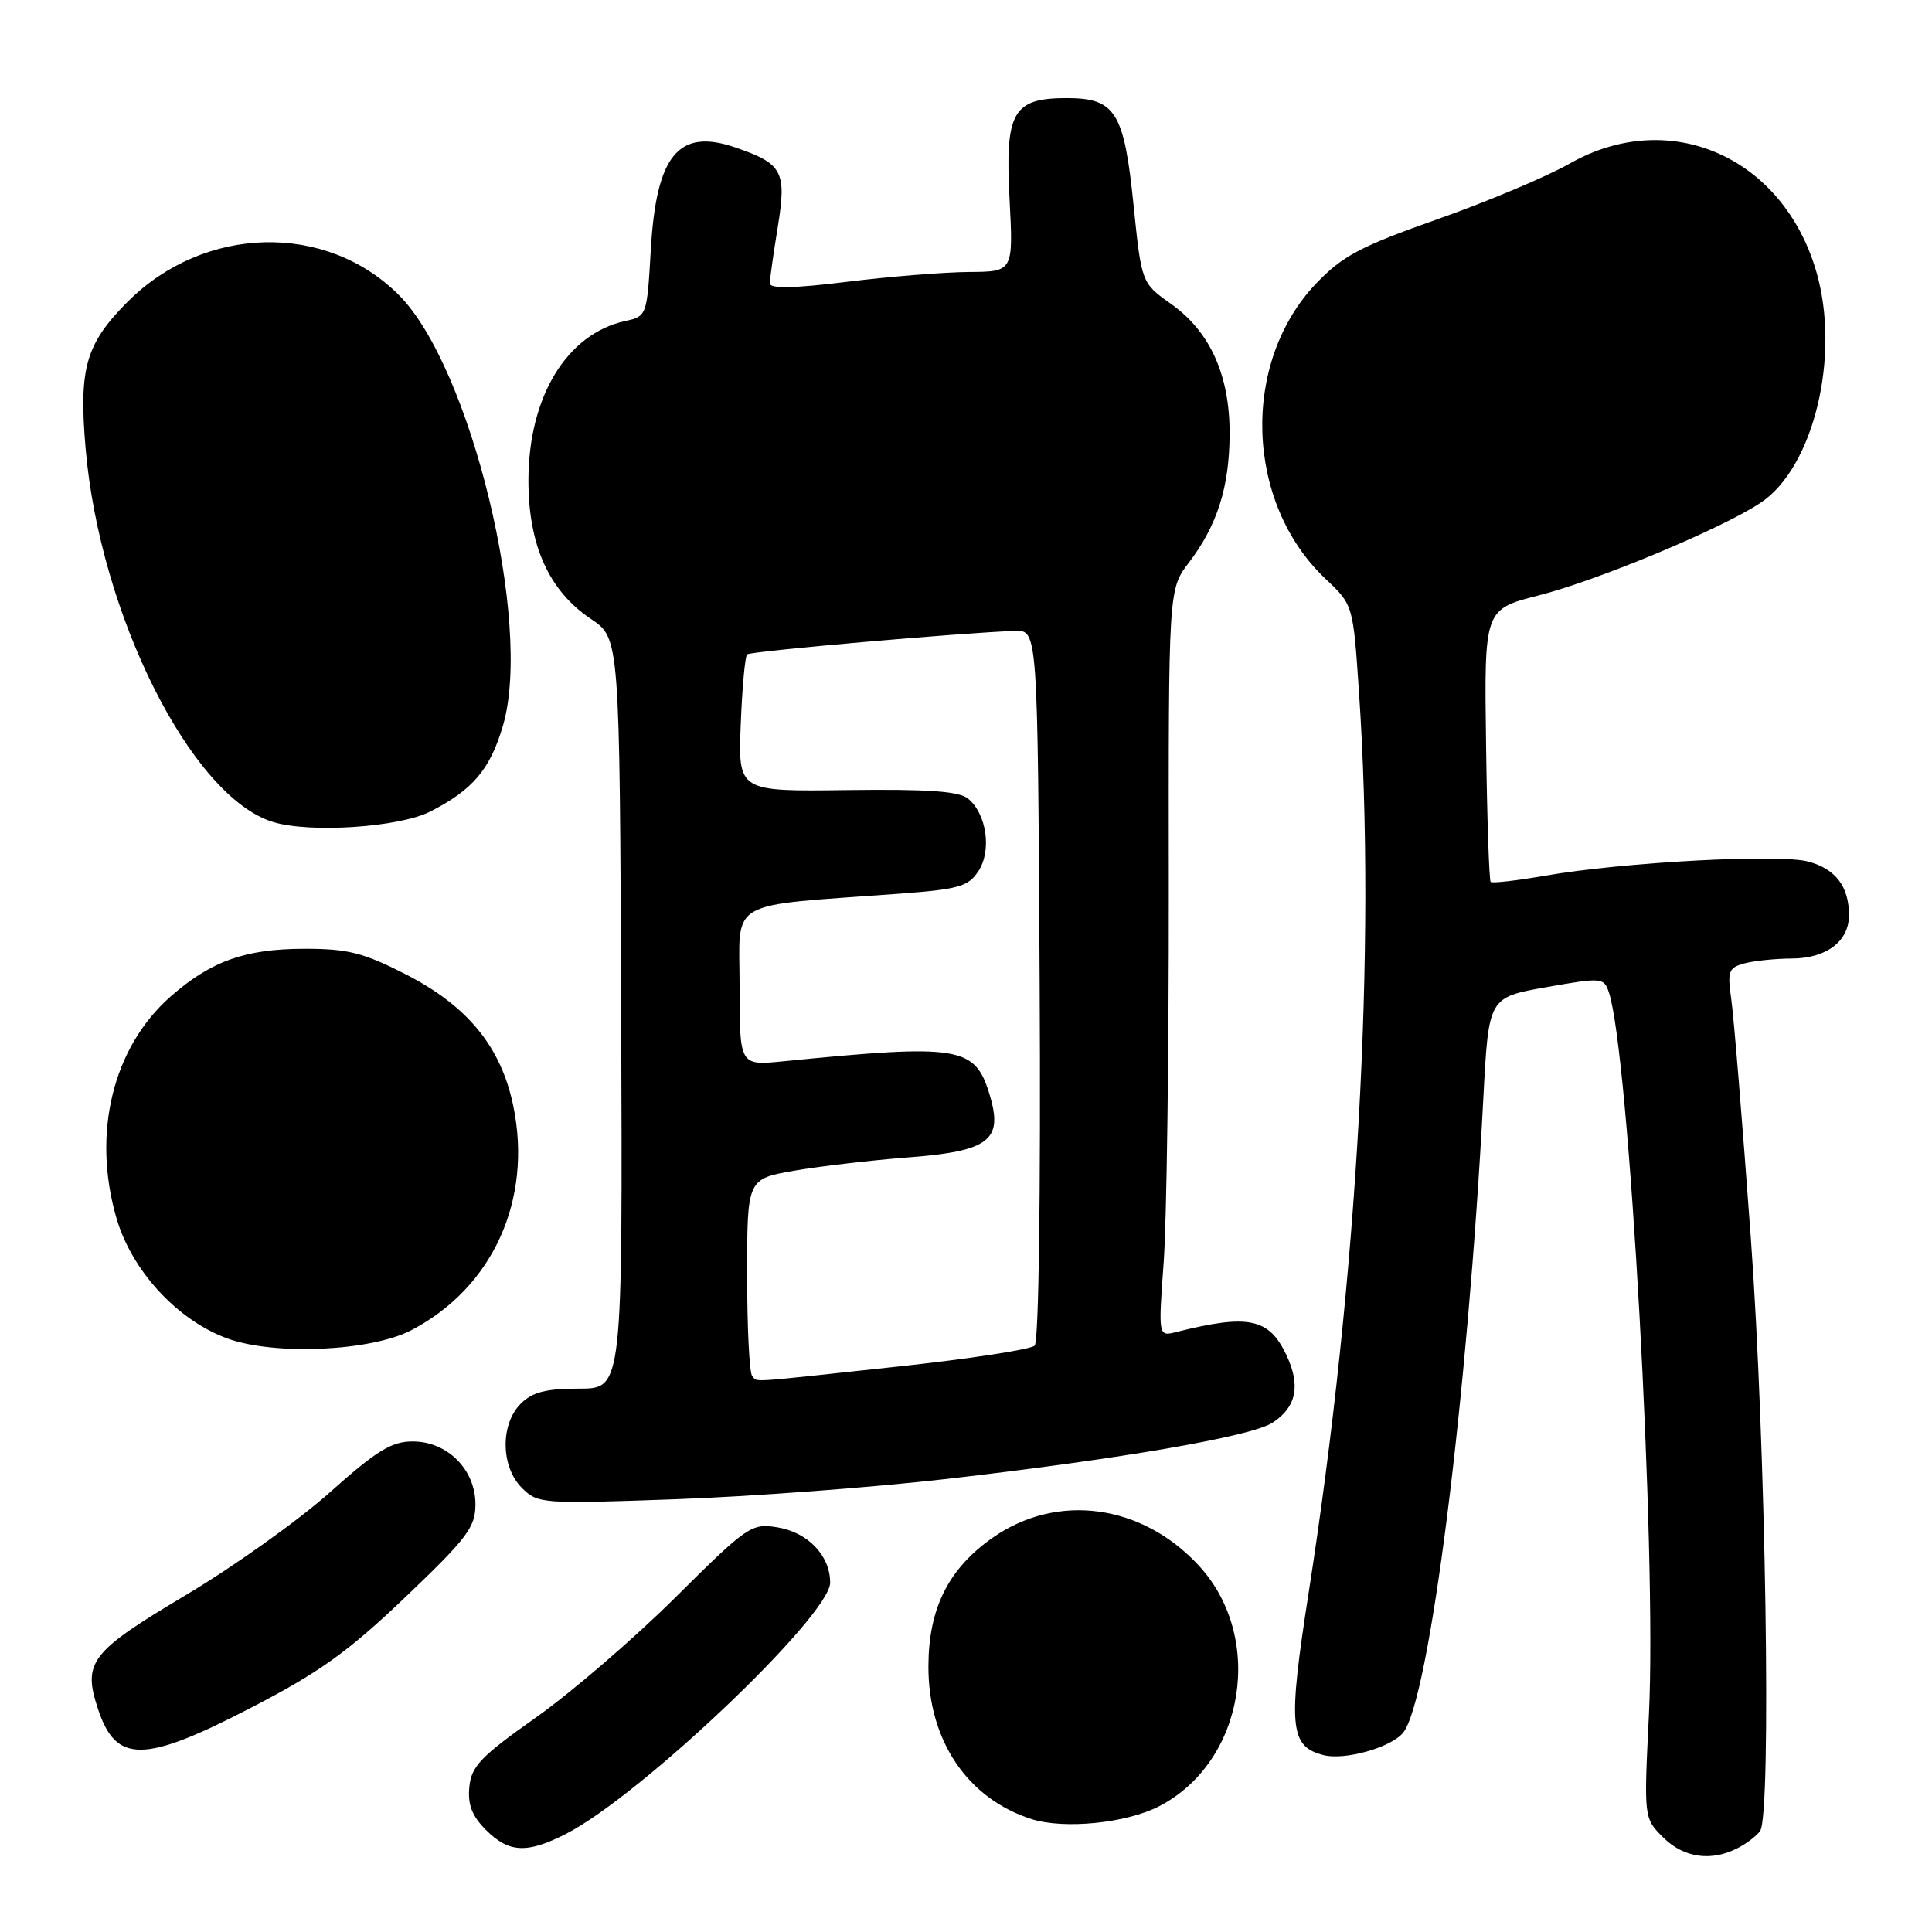 <?xml version="1.0" encoding="UTF-8" standalone="no"?>
<!DOCTYPE svg PUBLIC "-//W3C//DTD SVG 1.1//EN" "http://www.w3.org/Graphics/SVG/1.1/DTD/svg11.dtd" >
<svg xmlns="http://www.w3.org/2000/svg" xmlns:xlink="http://www.w3.org/1999/xlink" version="1.1" viewBox="0 0 256 256">
 <g >
 <path fill="currentColor"
d=" M 230.32 244.85 C 231.52 244.22 232.83 243.21 233.23 242.60 C 234.75 240.33 233.98 191.30 231.99 164.00 C 230.89 148.88 229.73 134.65 229.40 132.39 C 228.87 128.69 229.05 128.22 231.16 127.65 C 232.45 127.31 235.26 127.02 237.42 127.01 C 242.00 127.00 245.00 124.73 245.00 121.28 C 245.00 117.48 243.25 115.16 239.64 114.17 C 235.84 113.12 215.10 114.23 204.70 116.04 C 200.95 116.69 197.73 117.06 197.52 116.86 C 197.32 116.65 197.04 108.44 196.91 98.61 C 196.66 80.73 196.66 80.73 203.90 78.89 C 211.69 76.91 228.07 70.08 233.29 66.62 C 240.34 61.95 243.92 47.08 240.66 35.95 C 236.21 20.74 221.19 14.17 208.00 21.67 C 204.97 23.39 197.10 26.71 190.50 29.04 C 180.28 32.64 177.89 33.91 174.41 37.55 C 164.39 48.05 164.98 66.64 175.65 76.71 C 179.30 80.15 179.30 80.15 180.08 91.82 C 182.36 125.53 179.91 169.24 173.42 210.94 C 170.63 228.83 170.87 231.43 175.41 232.57 C 178.20 233.27 184.29 231.56 185.90 229.62 C 189.39 225.42 194.47 185.23 196.56 145.33 C 197.25 132.16 197.25 132.16 204.87 130.81 C 212.25 129.51 212.52 129.53 213.18 131.48 C 215.87 139.42 219.55 205.76 218.49 227.20 C 217.82 240.91 217.82 240.91 220.36 243.45 C 223.10 246.19 226.78 246.71 230.32 244.85 Z  M 75.01 242.99 C 84.86 237.97 110.00 214.05 110.00 209.71 C 110.00 206.11 107.04 203.02 102.96 202.37 C 99.56 201.83 99.01 202.21 89.46 211.70 C 83.98 217.14 75.67 224.29 71.00 227.59 C 63.71 232.73 62.46 234.04 62.19 236.78 C 61.96 239.12 62.54 240.63 64.39 242.48 C 67.43 245.52 69.83 245.64 75.01 242.99 Z  M 153.59 239.34 C 164.93 233.48 167.65 217.00 158.86 207.46 C 151.31 199.27 140.07 197.76 131.51 203.77 C 125.65 207.89 123.04 213.13 123.02 220.79 C 122.99 230.62 128.20 238.33 136.68 241.04 C 141.00 242.41 149.24 241.59 153.59 239.34 Z  M 33.33 226.25 C 42.37 221.57 46.15 218.85 53.71 211.63 C 61.90 203.82 63.00 202.36 63.00 199.34 C 63.00 194.72 59.29 191.00 54.68 191.00 C 51.88 191.00 49.91 192.21 43.70 197.75 C 39.54 201.47 30.92 207.61 24.55 211.40 C 11.98 218.89 10.93 220.24 12.98 226.44 C 15.37 233.69 19.05 233.66 33.33 226.25 Z  M 125.41 195.97 C 148.67 193.30 165.84 190.33 168.63 188.51 C 171.80 186.43 172.37 183.58 170.44 179.52 C 168.14 174.66 165.42 174.10 155.86 176.50 C 153.48 177.10 153.48 177.10 154.19 167.30 C 154.59 161.91 154.89 139.63 154.87 117.80 C 154.83 78.09 154.83 78.09 157.53 74.55 C 161.29 69.62 162.91 64.52 162.93 57.50 C 162.96 49.75 160.35 43.94 155.19 40.29 C 151.26 37.50 151.26 37.50 150.20 27.16 C 148.95 14.83 147.80 13.00 141.35 13.00 C 134.19 13.00 133.16 14.82 133.77 26.37 C 134.27 36.00 134.27 36.00 128.39 36.04 C 125.15 36.06 117.89 36.64 112.25 37.34 C 105.22 38.21 102.00 38.27 102.01 37.55 C 102.01 36.97 102.48 33.61 103.06 30.08 C 104.25 22.70 103.72 21.70 97.45 19.54 C 89.90 16.95 86.95 20.54 86.23 33.16 C 85.73 41.83 85.71 41.91 82.84 42.54 C 75.12 44.23 70.06 52.53 70.02 63.54 C 69.99 72.20 72.72 78.28 78.31 82.02 C 82.11 84.57 82.11 84.57 82.31 134.29 C 82.50 184.00 82.50 184.00 76.75 184.00 C 72.33 184.00 70.54 184.46 69.00 186.00 C 66.27 188.73 66.35 194.35 69.15 197.15 C 71.25 199.25 71.78 199.29 89.40 198.66 C 99.36 198.31 115.56 197.10 125.41 195.97 Z  M 54.50 176.26 C 65.30 170.63 70.59 158.98 68.01 146.52 C 66.38 138.69 61.97 133.30 53.76 129.10 C 48.11 126.22 46.08 125.71 40.30 125.72 C 32.49 125.73 27.94 127.36 22.62 132.03 C 14.95 138.77 12.16 150.15 15.43 161.40 C 17.45 168.36 23.48 174.92 30.09 177.34 C 36.32 179.63 49.13 179.06 54.50 176.26 Z  M 57.00 107.54 C 62.65 104.67 64.96 101.94 66.66 96.10 C 70.60 82.55 62.37 48.61 52.84 39.08 C 43.20 29.43 27.08 29.83 16.94 39.96 C 11.36 45.55 10.43 48.76 11.34 59.38 C 13.23 81.43 25.35 105.61 36.18 108.92 C 41.06 110.42 52.89 109.63 57.00 107.54 Z  M 99.67 182.33 C 99.30 181.97 99.00 175.94 99.00 168.94 C 99.00 156.21 99.00 156.21 105.25 155.12 C 108.69 154.53 115.43 153.74 120.23 153.37 C 131.05 152.55 132.95 151.12 131.15 145.12 C 129.21 138.62 127.25 138.30 103.75 140.63 C 98.00 141.20 98.00 141.20 98.00 130.71 C 98.00 118.94 95.92 120.14 119.31 118.41 C 127.05 117.83 128.30 117.47 129.65 115.42 C 131.43 112.70 130.74 107.85 128.27 105.82 C 127.08 104.84 122.94 104.55 112.24 104.69 C 97.81 104.88 97.81 104.88 98.15 96.02 C 98.34 91.15 98.72 86.96 99.00 86.71 C 99.46 86.29 127.64 83.82 134.50 83.60 C 137.50 83.50 137.50 83.50 137.76 130.44 C 137.91 158.19 137.64 177.76 137.10 178.30 C 136.59 178.81 128.37 180.07 118.84 181.09 C 98.43 183.29 100.49 183.16 99.67 182.33 Z "/>
</g>
</svg>